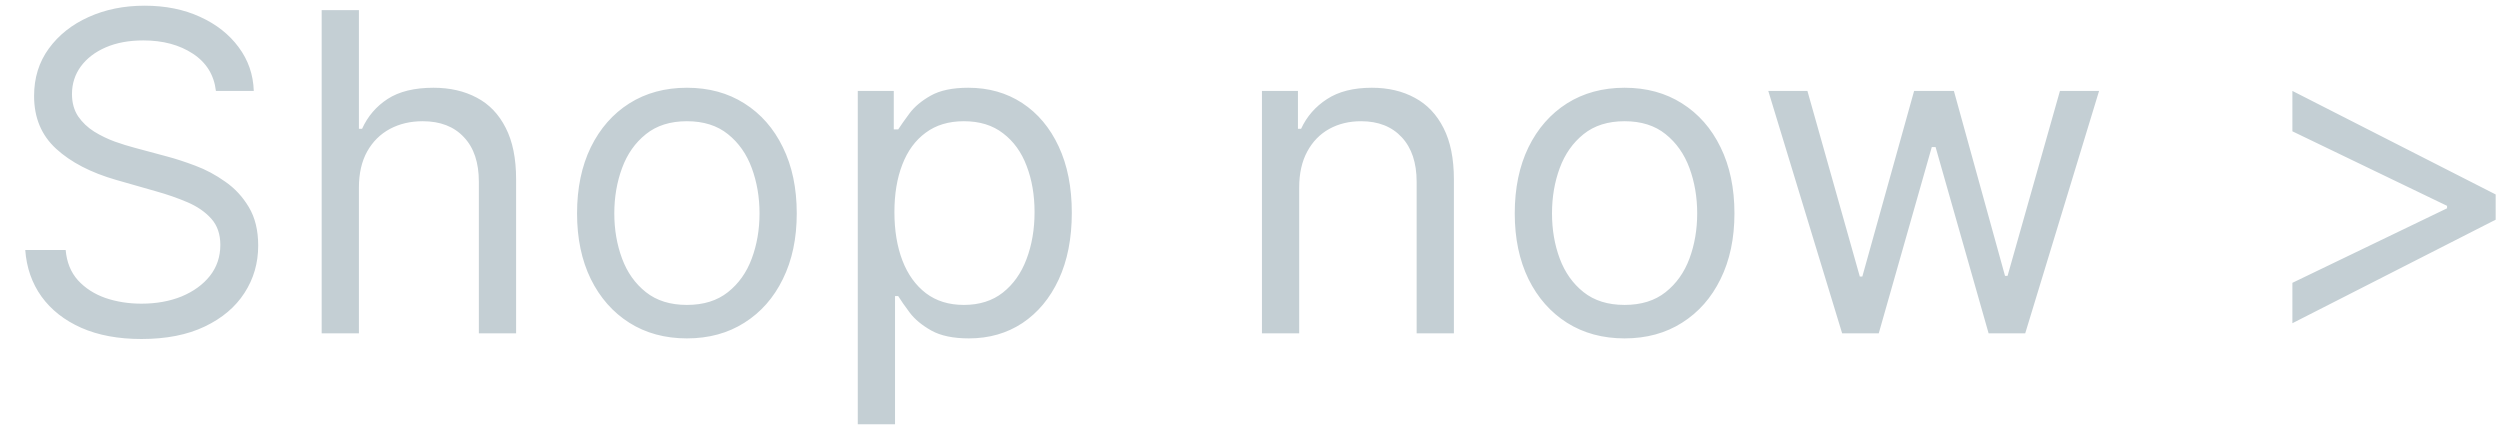 <svg width="90" height="16" viewBox="0 0 90 16" fill="none" xmlns="http://www.w3.org/2000/svg">
<path d="M7.773 3.273C7.705 2.697 7.428 2.25 6.943 1.932C6.458 1.614 5.864 1.455 5.159 1.455C4.644 1.455 4.193 1.538 3.807 1.705C3.424 1.871 3.125 2.1 2.909 2.392C2.697 2.684 2.591 3.015 2.591 3.386C2.591 3.697 2.665 3.964 2.812 4.188C2.964 4.407 3.157 4.591 3.392 4.739C3.627 4.883 3.873 5.002 4.131 5.097C4.388 5.188 4.625 5.261 4.841 5.318L6.023 5.636C6.326 5.716 6.663 5.826 7.034 5.966C7.409 6.106 7.767 6.297 8.108 6.54C8.453 6.778 8.737 7.085 8.96 7.46C9.184 7.835 9.295 8.295 9.295 8.841C9.295 9.47 9.131 10.038 8.801 10.546C8.475 11.053 7.998 11.456 7.369 11.756C6.744 12.055 5.985 12.204 5.091 12.204C4.258 12.204 3.536 12.07 2.926 11.801C2.32 11.532 1.843 11.157 1.494 10.676C1.15 10.195 0.955 9.636 0.909 9H2.364C2.402 9.439 2.549 9.803 2.807 10.091C3.068 10.375 3.398 10.587 3.795 10.727C4.197 10.864 4.629 10.932 5.091 10.932C5.629 10.932 6.112 10.845 6.54 10.671C6.968 10.492 7.307 10.246 7.557 9.932C7.807 9.614 7.932 9.242 7.932 8.818C7.932 8.432 7.824 8.117 7.608 7.875C7.392 7.633 7.108 7.436 6.756 7.284C6.403 7.133 6.023 7 5.614 6.886L4.182 6.477C3.273 6.216 2.553 5.843 2.023 5.358C1.492 4.873 1.227 4.239 1.227 3.455C1.227 2.803 1.403 2.235 1.756 1.75C2.112 1.261 2.589 0.883 3.188 0.614C3.79 0.341 4.462 0.205 5.205 0.205C5.955 0.205 6.621 0.339 7.205 0.608C7.788 0.873 8.25 1.237 8.591 1.699C8.936 2.161 9.117 2.686 9.136 3.273H7.773ZM12.921 6.75V12H11.58V0.364H12.921V4.636H13.035C13.239 4.186 13.546 3.828 13.955 3.562C14.368 3.294 14.918 3.159 15.603 3.159C16.198 3.159 16.719 3.278 17.166 3.517C17.613 3.752 17.959 4.114 18.205 4.602C18.455 5.087 18.58 5.705 18.58 6.455V12H17.239V6.545C17.239 5.852 17.06 5.316 16.7 4.938C16.344 4.555 15.849 4.364 15.217 4.364C14.777 4.364 14.383 4.456 14.035 4.642C13.69 4.828 13.418 5.098 13.217 5.455C13.02 5.811 12.921 6.242 12.921 6.75ZM24.729 12.182C23.941 12.182 23.25 11.994 22.655 11.619C22.064 11.244 21.602 10.72 21.269 10.046C20.939 9.371 20.774 8.583 20.774 7.682C20.774 6.773 20.939 5.979 21.269 5.301C21.602 4.623 22.064 4.097 22.655 3.722C23.25 3.347 23.941 3.159 24.729 3.159C25.517 3.159 26.206 3.347 26.797 3.722C27.392 4.097 27.854 4.623 28.183 5.301C28.517 5.979 28.683 6.773 28.683 7.682C28.683 8.583 28.517 9.371 28.183 10.046C27.854 10.72 27.392 11.244 26.797 11.619C26.206 11.994 25.517 12.182 24.729 12.182ZM24.729 10.977C25.328 10.977 25.82 10.824 26.206 10.517C26.593 10.21 26.879 9.807 27.064 9.307C27.25 8.807 27.343 8.265 27.343 7.682C27.343 7.098 27.25 6.555 27.064 6.051C26.879 5.547 26.593 5.14 26.206 4.83C25.82 4.519 25.328 4.364 24.729 4.364C24.131 4.364 23.638 4.519 23.252 4.83C22.865 5.14 22.579 5.547 22.394 6.051C22.208 6.555 22.115 7.098 22.115 7.682C22.115 8.265 22.208 8.807 22.394 9.307C22.579 9.807 22.865 10.21 23.252 10.517C23.638 10.824 24.131 10.977 24.729 10.977ZM30.88 15.273V3.273H32.176V4.659H32.335C32.433 4.508 32.57 4.314 32.744 4.08C32.922 3.841 33.176 3.629 33.505 3.443C33.839 3.254 34.289 3.159 34.858 3.159C35.593 3.159 36.24 3.343 36.801 3.71C37.361 4.078 37.799 4.598 38.113 5.273C38.428 5.947 38.585 6.742 38.585 7.659C38.585 8.583 38.428 9.384 38.113 10.062C37.799 10.737 37.363 11.259 36.806 11.631C36.25 11.998 35.608 12.182 34.88 12.182C34.32 12.182 33.871 12.089 33.534 11.903C33.197 11.714 32.937 11.5 32.755 11.261C32.574 11.019 32.433 10.818 32.335 10.659H32.221V15.273H30.88ZM32.199 7.636C32.199 8.295 32.295 8.877 32.488 9.381C32.681 9.881 32.964 10.273 33.335 10.557C33.706 10.837 34.161 10.977 34.699 10.977C35.259 10.977 35.727 10.829 36.102 10.534C36.481 10.235 36.765 9.833 36.954 9.33C37.147 8.822 37.244 8.258 37.244 7.636C37.244 7.023 37.149 6.47 36.96 5.977C36.774 5.481 36.492 5.089 36.113 4.801C35.738 4.509 35.267 4.364 34.699 4.364C34.153 4.364 33.695 4.502 33.324 4.778C32.952 5.051 32.672 5.434 32.483 5.926C32.293 6.415 32.199 6.985 32.199 7.636ZM46.771 6.75V12H45.43V3.273H46.726V4.636H46.84C47.044 4.193 47.355 3.837 47.771 3.568C48.188 3.295 48.726 3.159 49.385 3.159C49.976 3.159 50.493 3.28 50.936 3.523C51.379 3.761 51.724 4.125 51.97 4.614C52.216 5.098 52.34 5.712 52.34 6.455V12H50.999V6.545C50.999 5.86 50.821 5.326 50.465 4.943C50.108 4.557 49.62 4.364 48.999 4.364C48.571 4.364 48.188 4.456 47.851 4.642C47.517 4.828 47.254 5.098 47.061 5.455C46.868 5.811 46.771 6.242 46.771 6.75ZM58.485 12.182C57.697 12.182 57.006 11.994 56.411 11.619C55.821 11.244 55.358 10.72 55.025 10.046C54.696 9.371 54.531 8.583 54.531 7.682C54.531 6.773 54.696 5.979 55.025 5.301C55.358 4.623 55.821 4.097 56.411 3.722C57.006 3.347 57.697 3.159 58.485 3.159C59.273 3.159 59.962 3.347 60.553 3.722C61.148 4.097 61.61 4.623 61.94 5.301C62.273 5.979 62.44 6.773 62.44 7.682C62.44 8.583 62.273 9.371 61.94 10.046C61.61 10.72 61.148 11.244 60.553 11.619C59.962 11.994 59.273 12.182 58.485 12.182ZM58.485 10.977C59.084 10.977 59.576 10.824 59.962 10.517C60.349 10.21 60.635 9.807 60.821 9.307C61.006 8.807 61.099 8.265 61.099 7.682C61.099 7.098 61.006 6.555 60.821 6.051C60.635 5.547 60.349 5.14 59.962 4.83C59.576 4.519 59.084 4.364 58.485 4.364C57.887 4.364 57.394 4.519 57.008 4.83C56.622 5.14 56.336 5.547 56.15 6.051C55.964 6.555 55.872 7.098 55.872 7.682C55.872 8.265 55.964 8.807 56.15 9.307C56.336 9.807 56.622 10.21 57.008 10.517C57.394 10.824 57.887 10.977 58.485 10.977ZM66.317 12L63.658 3.273H65.067L66.953 9.955H67.044L68.908 3.273H70.34L72.181 9.932H72.272L74.158 3.273H75.567L72.908 12H71.59L69.681 5.295H69.544L67.635 12H66.317ZM89.844 7.909L82.526 11.636V10.182L88.14 7.477L88.094 7.568V7.341L88.14 7.432L82.526 4.727V3.273L89.844 7V7.909Z" fill="#C4CFD4"/>
</svg>
